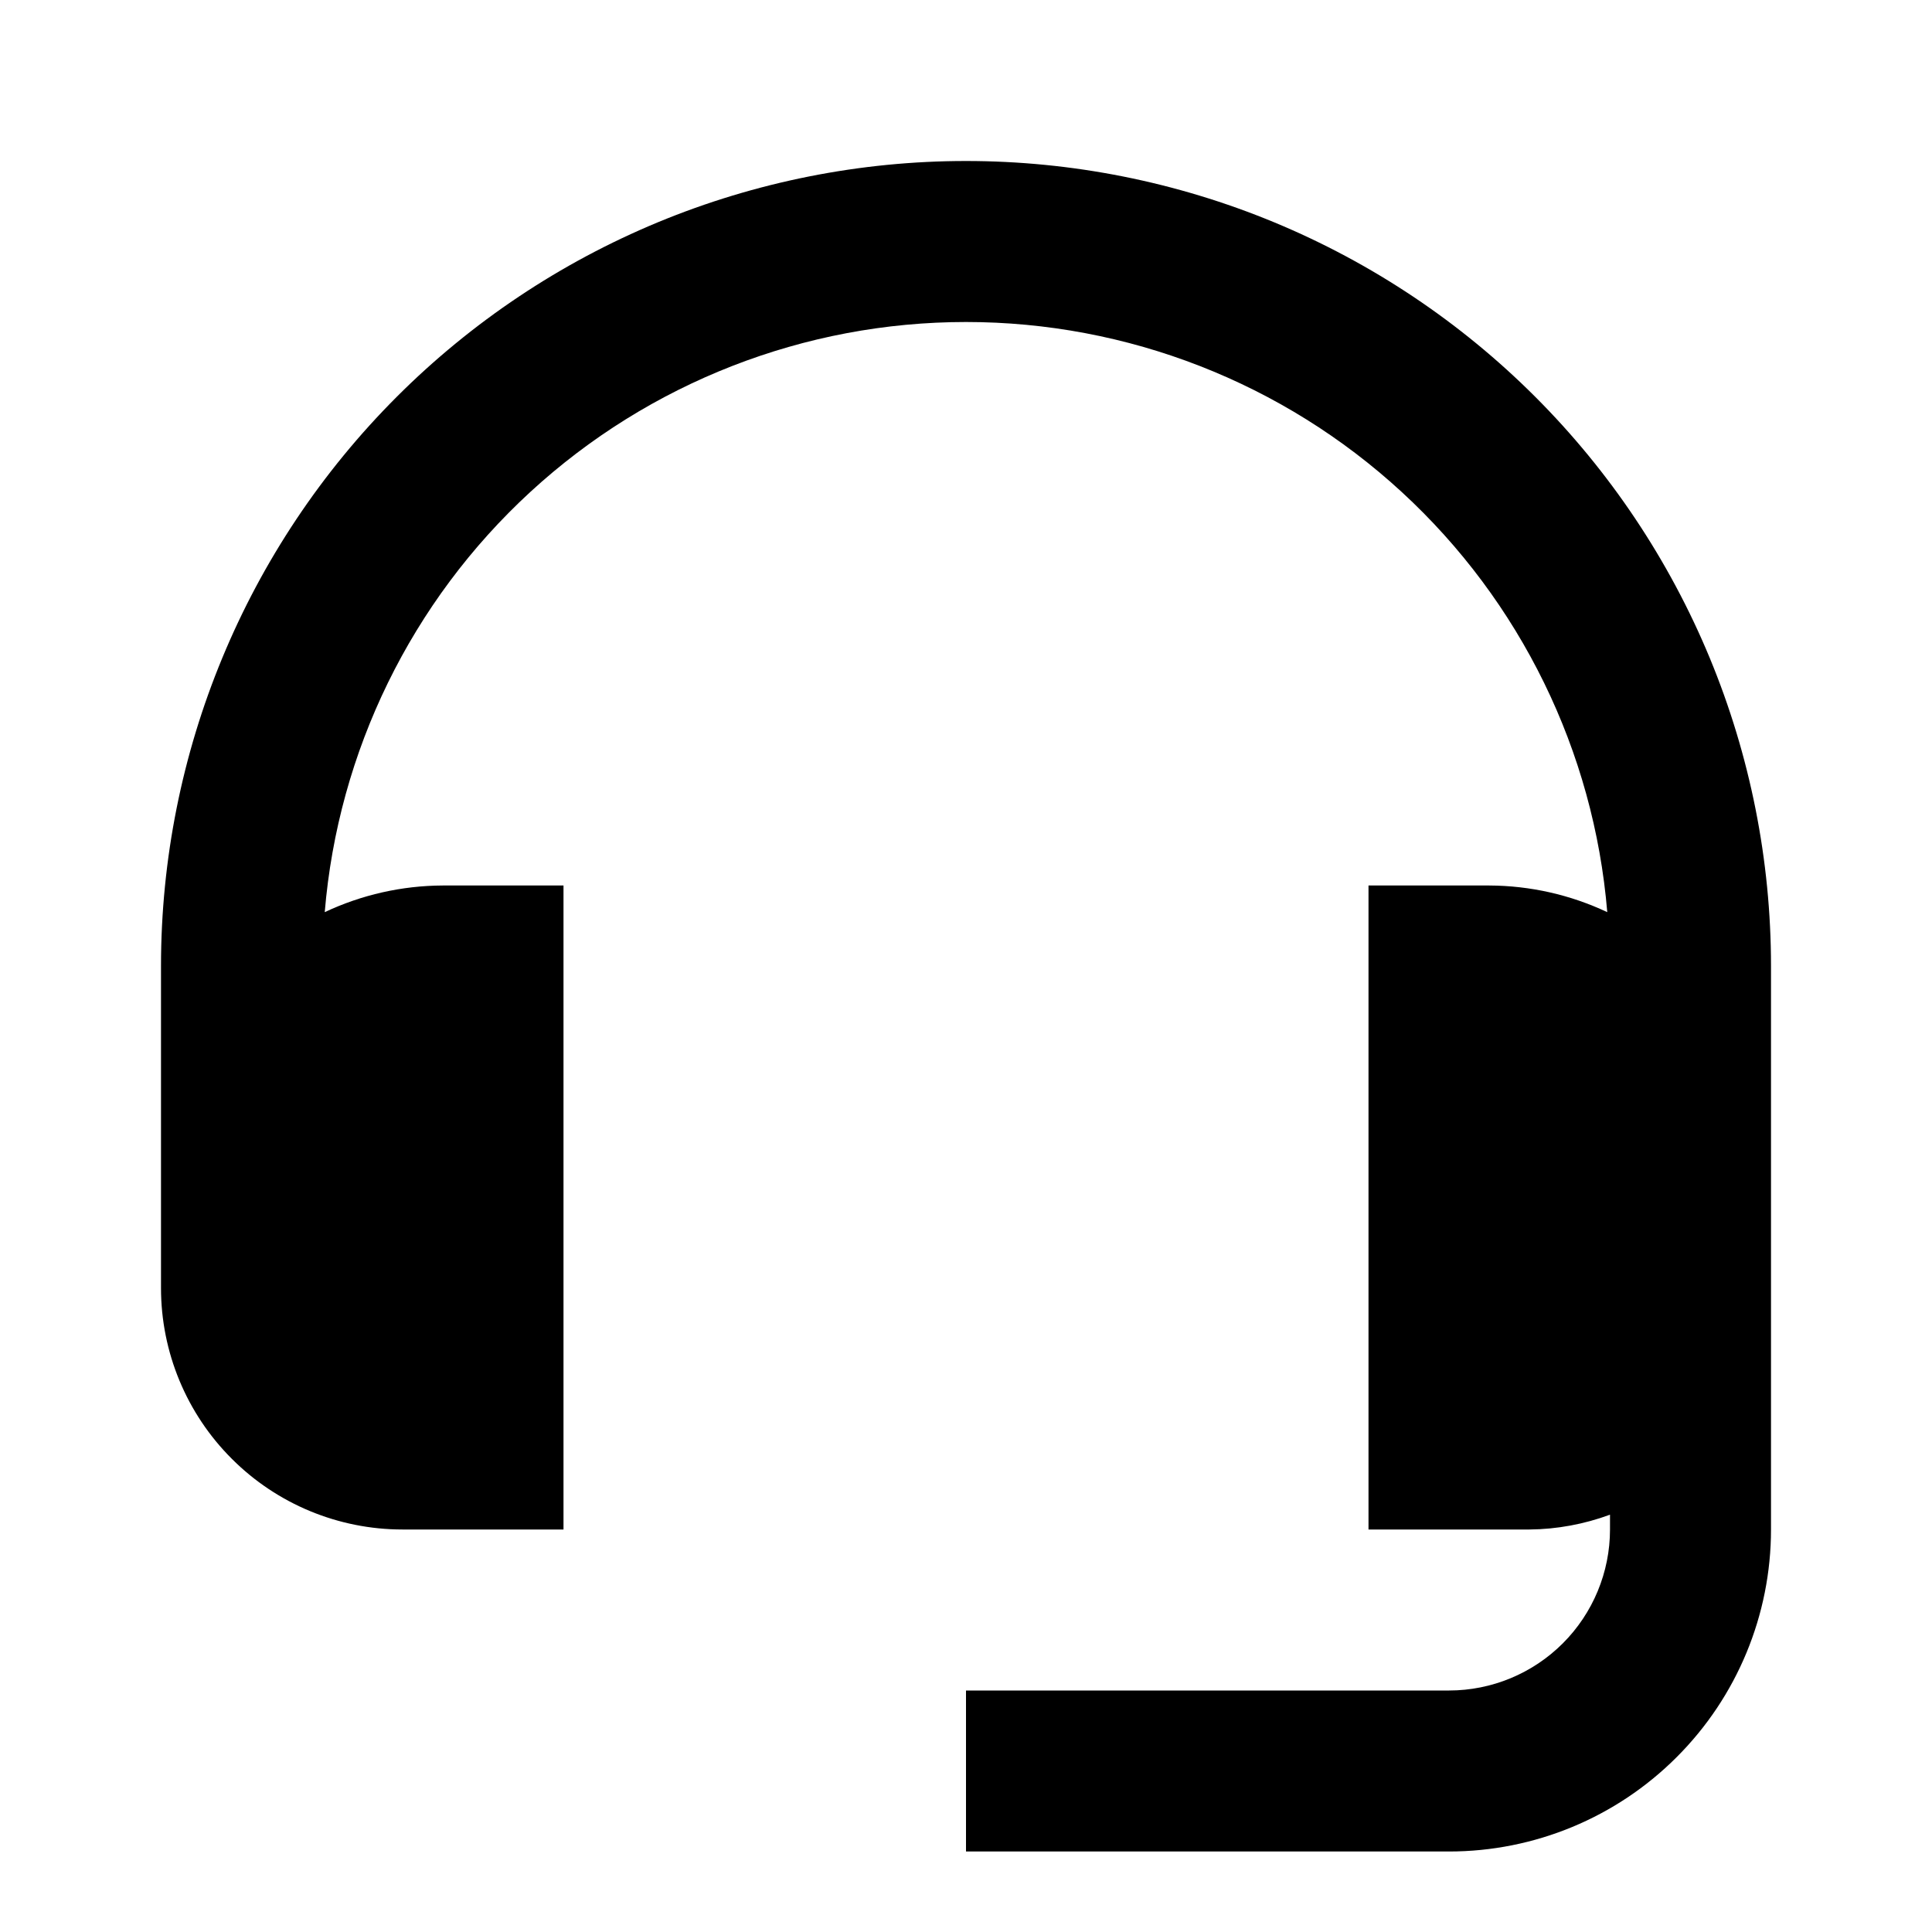 <svg width="24" height="24" viewBox="0 0 24 24" fill="none" xmlns="http://www.w3.org/2000/svg">
<path d="M12 2C10.687 2 9.386 2.259 8.173 2.761C6.96 3.264 5.858 4 4.929 4.929C3.054 6.804 2 9.348 2 12V16C2 16.796 2.316 17.559 2.879 18.121C3.441 18.684 4.204 19 5 19H7V11H5.5C4.993 11.002 4.493 11.115 4.034 11.331C4.2 9.333 5.111 7.47 6.587 6.112C8.063 4.754 9.995 4 12 4C14.005 4 15.938 4.754 17.413 6.112C18.889 7.47 19.8 9.333 19.966 11.331C19.508 11.115 19.007 11.002 18.5 11H17V19H19C19.341 18.997 19.68 18.934 20 18.816V19C20 19.53 19.789 20.039 19.414 20.414C19.039 20.789 18.53 21 18 21H12V23H18C19.061 23 20.078 22.579 20.828 21.828C21.579 21.078 22 20.061 22 19V12C22 10.687 21.741 9.386 21.239 8.173C20.736 6.96 20 5.858 19.071 4.929C18.142 4 17.04 3.264 15.827 2.761C14.614 2.259 13.313 2 12 2Z" fill="black"/>
</svg>

